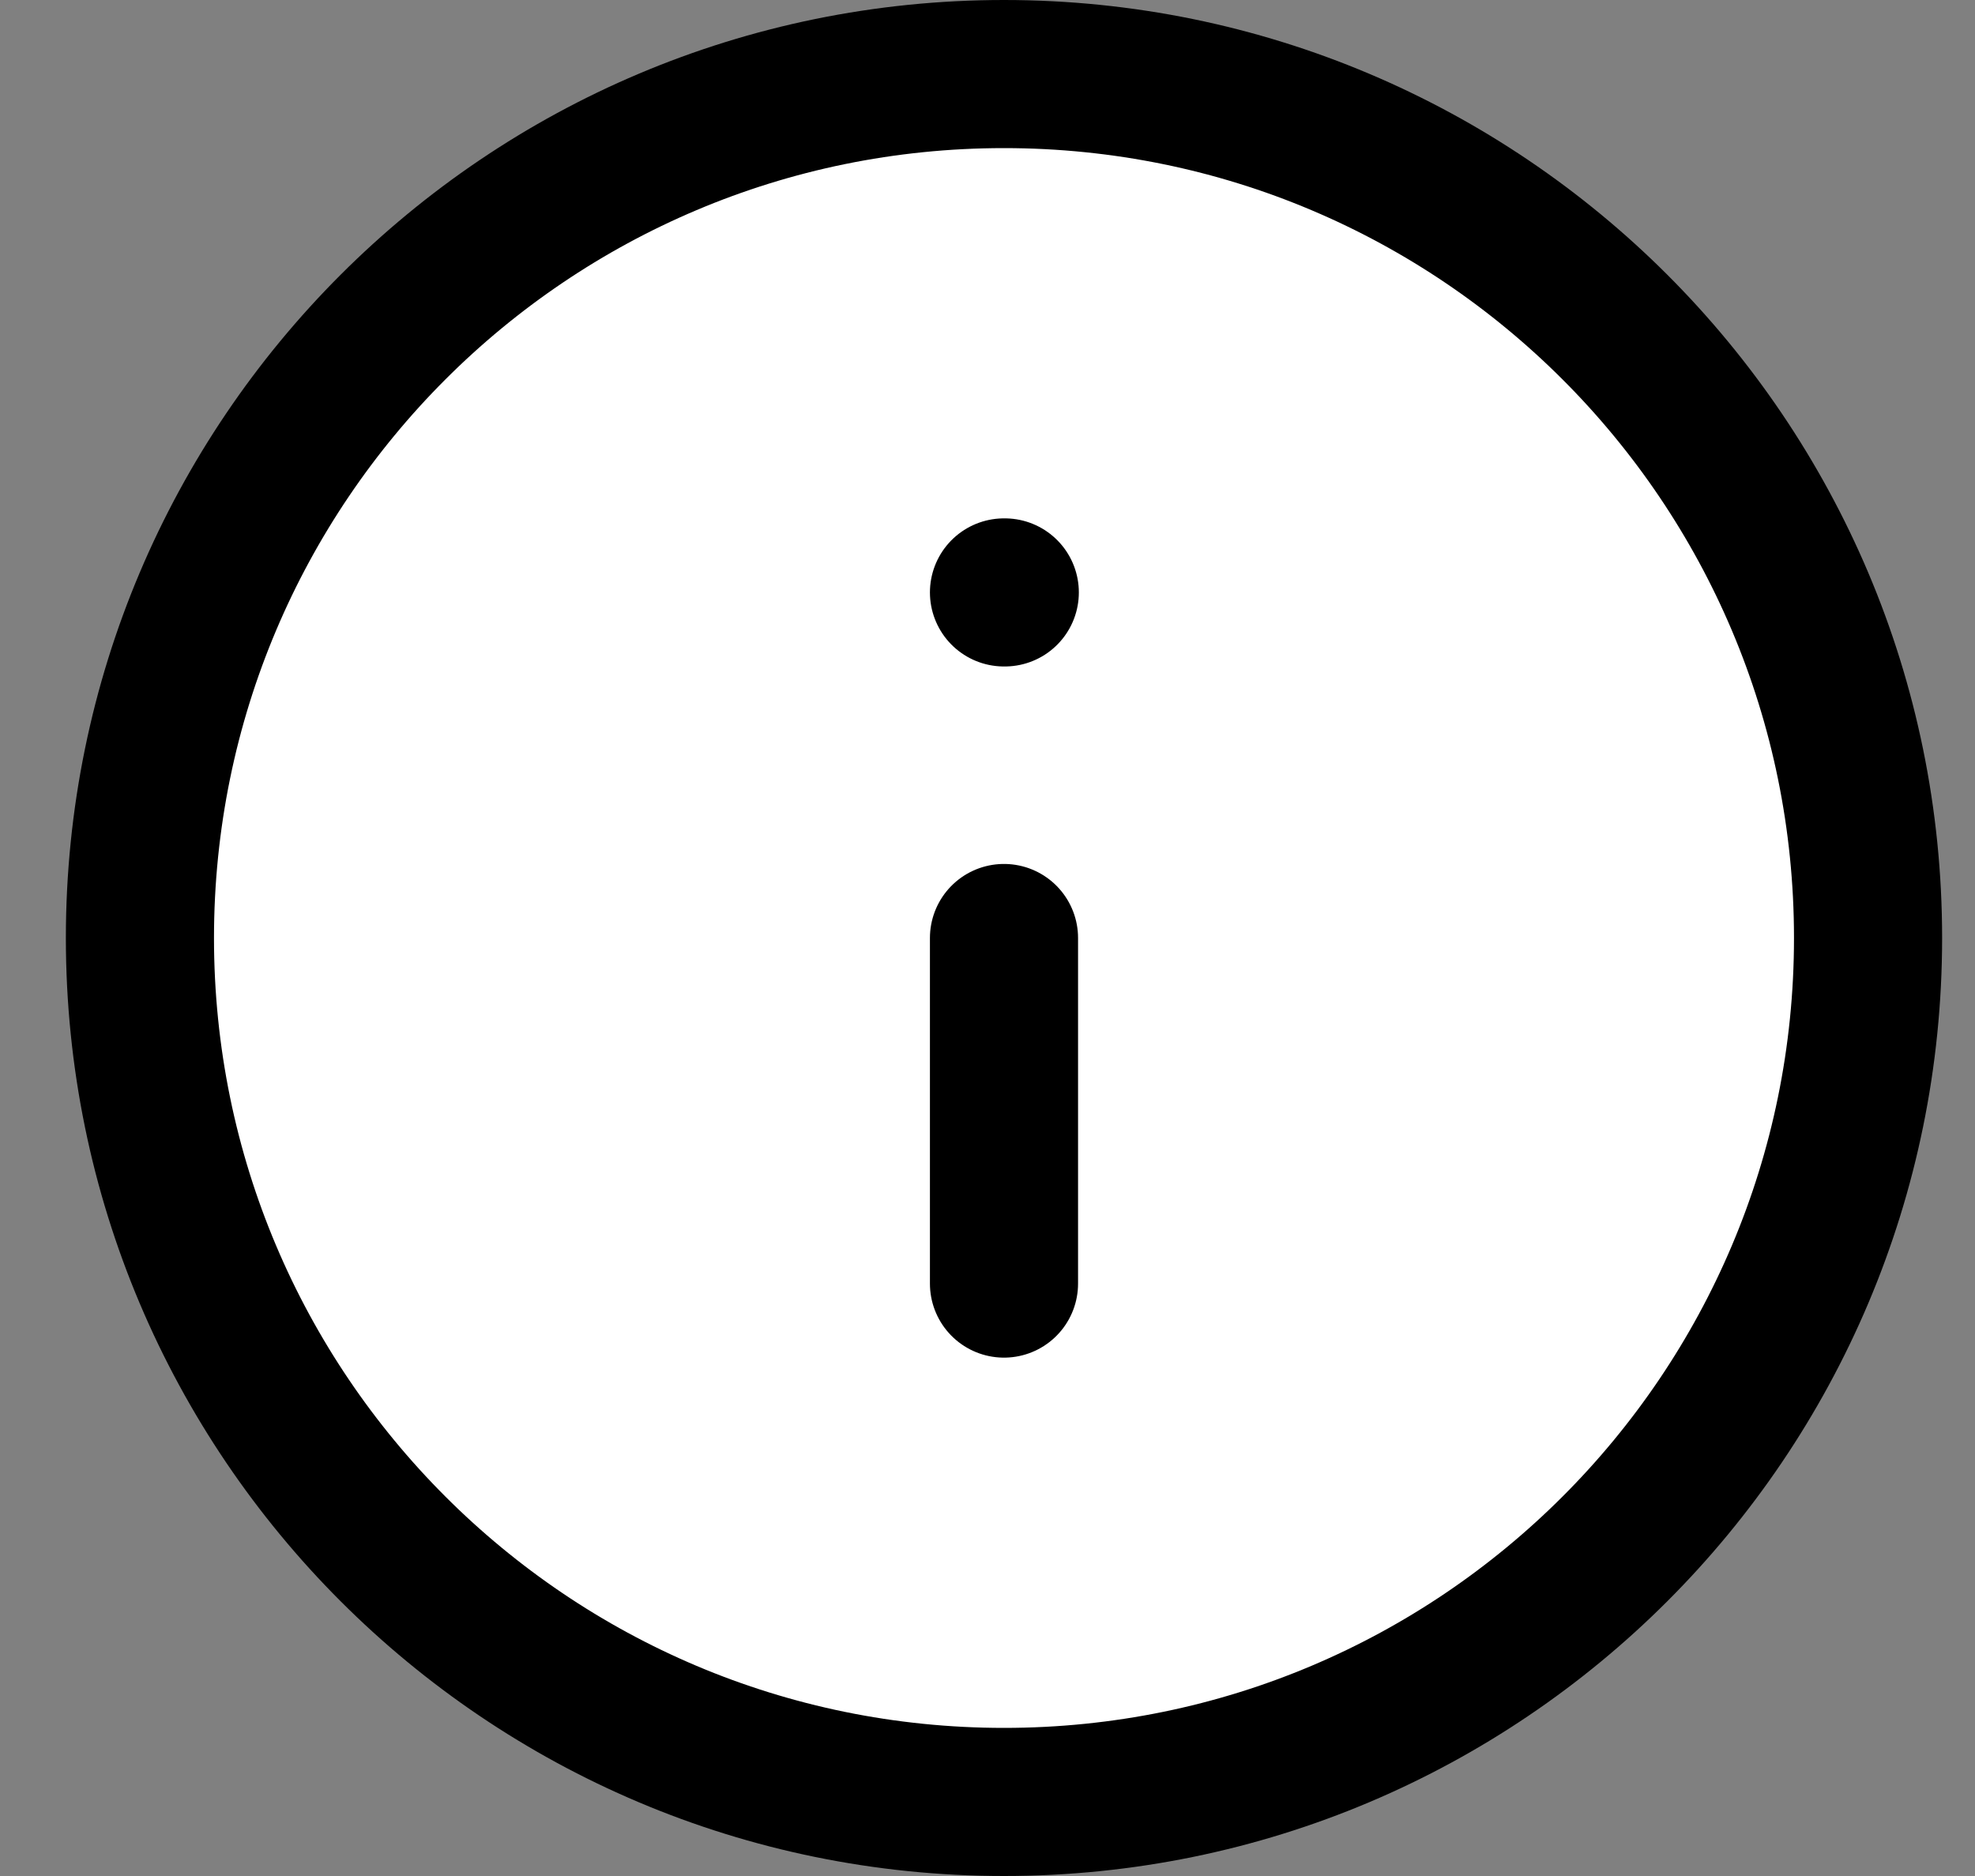 <svg width="20" height="19" viewBox="0 0 20 19" fill="none" xmlns="http://www.w3.org/2000/svg">
<rect x="0" y="0" width="20" height="19" fill="#808080" stroke="none"/>
<path d="M10.167 13V9.5M10.167 6H10.175M18.917 9.5C18.917 14.332 14.999 18.25 10.167 18.25C5.334 18.25 1.417 14.332 1.417 9.5C1.417 4.668 5.334 0.75 10.167 0.75C14.999 0.75 18.917 4.668 18.917 9.5Z" stroke="currentColor"  fill="#FFF" stroke-width="1.5" stroke-linecap="round" stroke-linejoin="round"/>
</svg>
